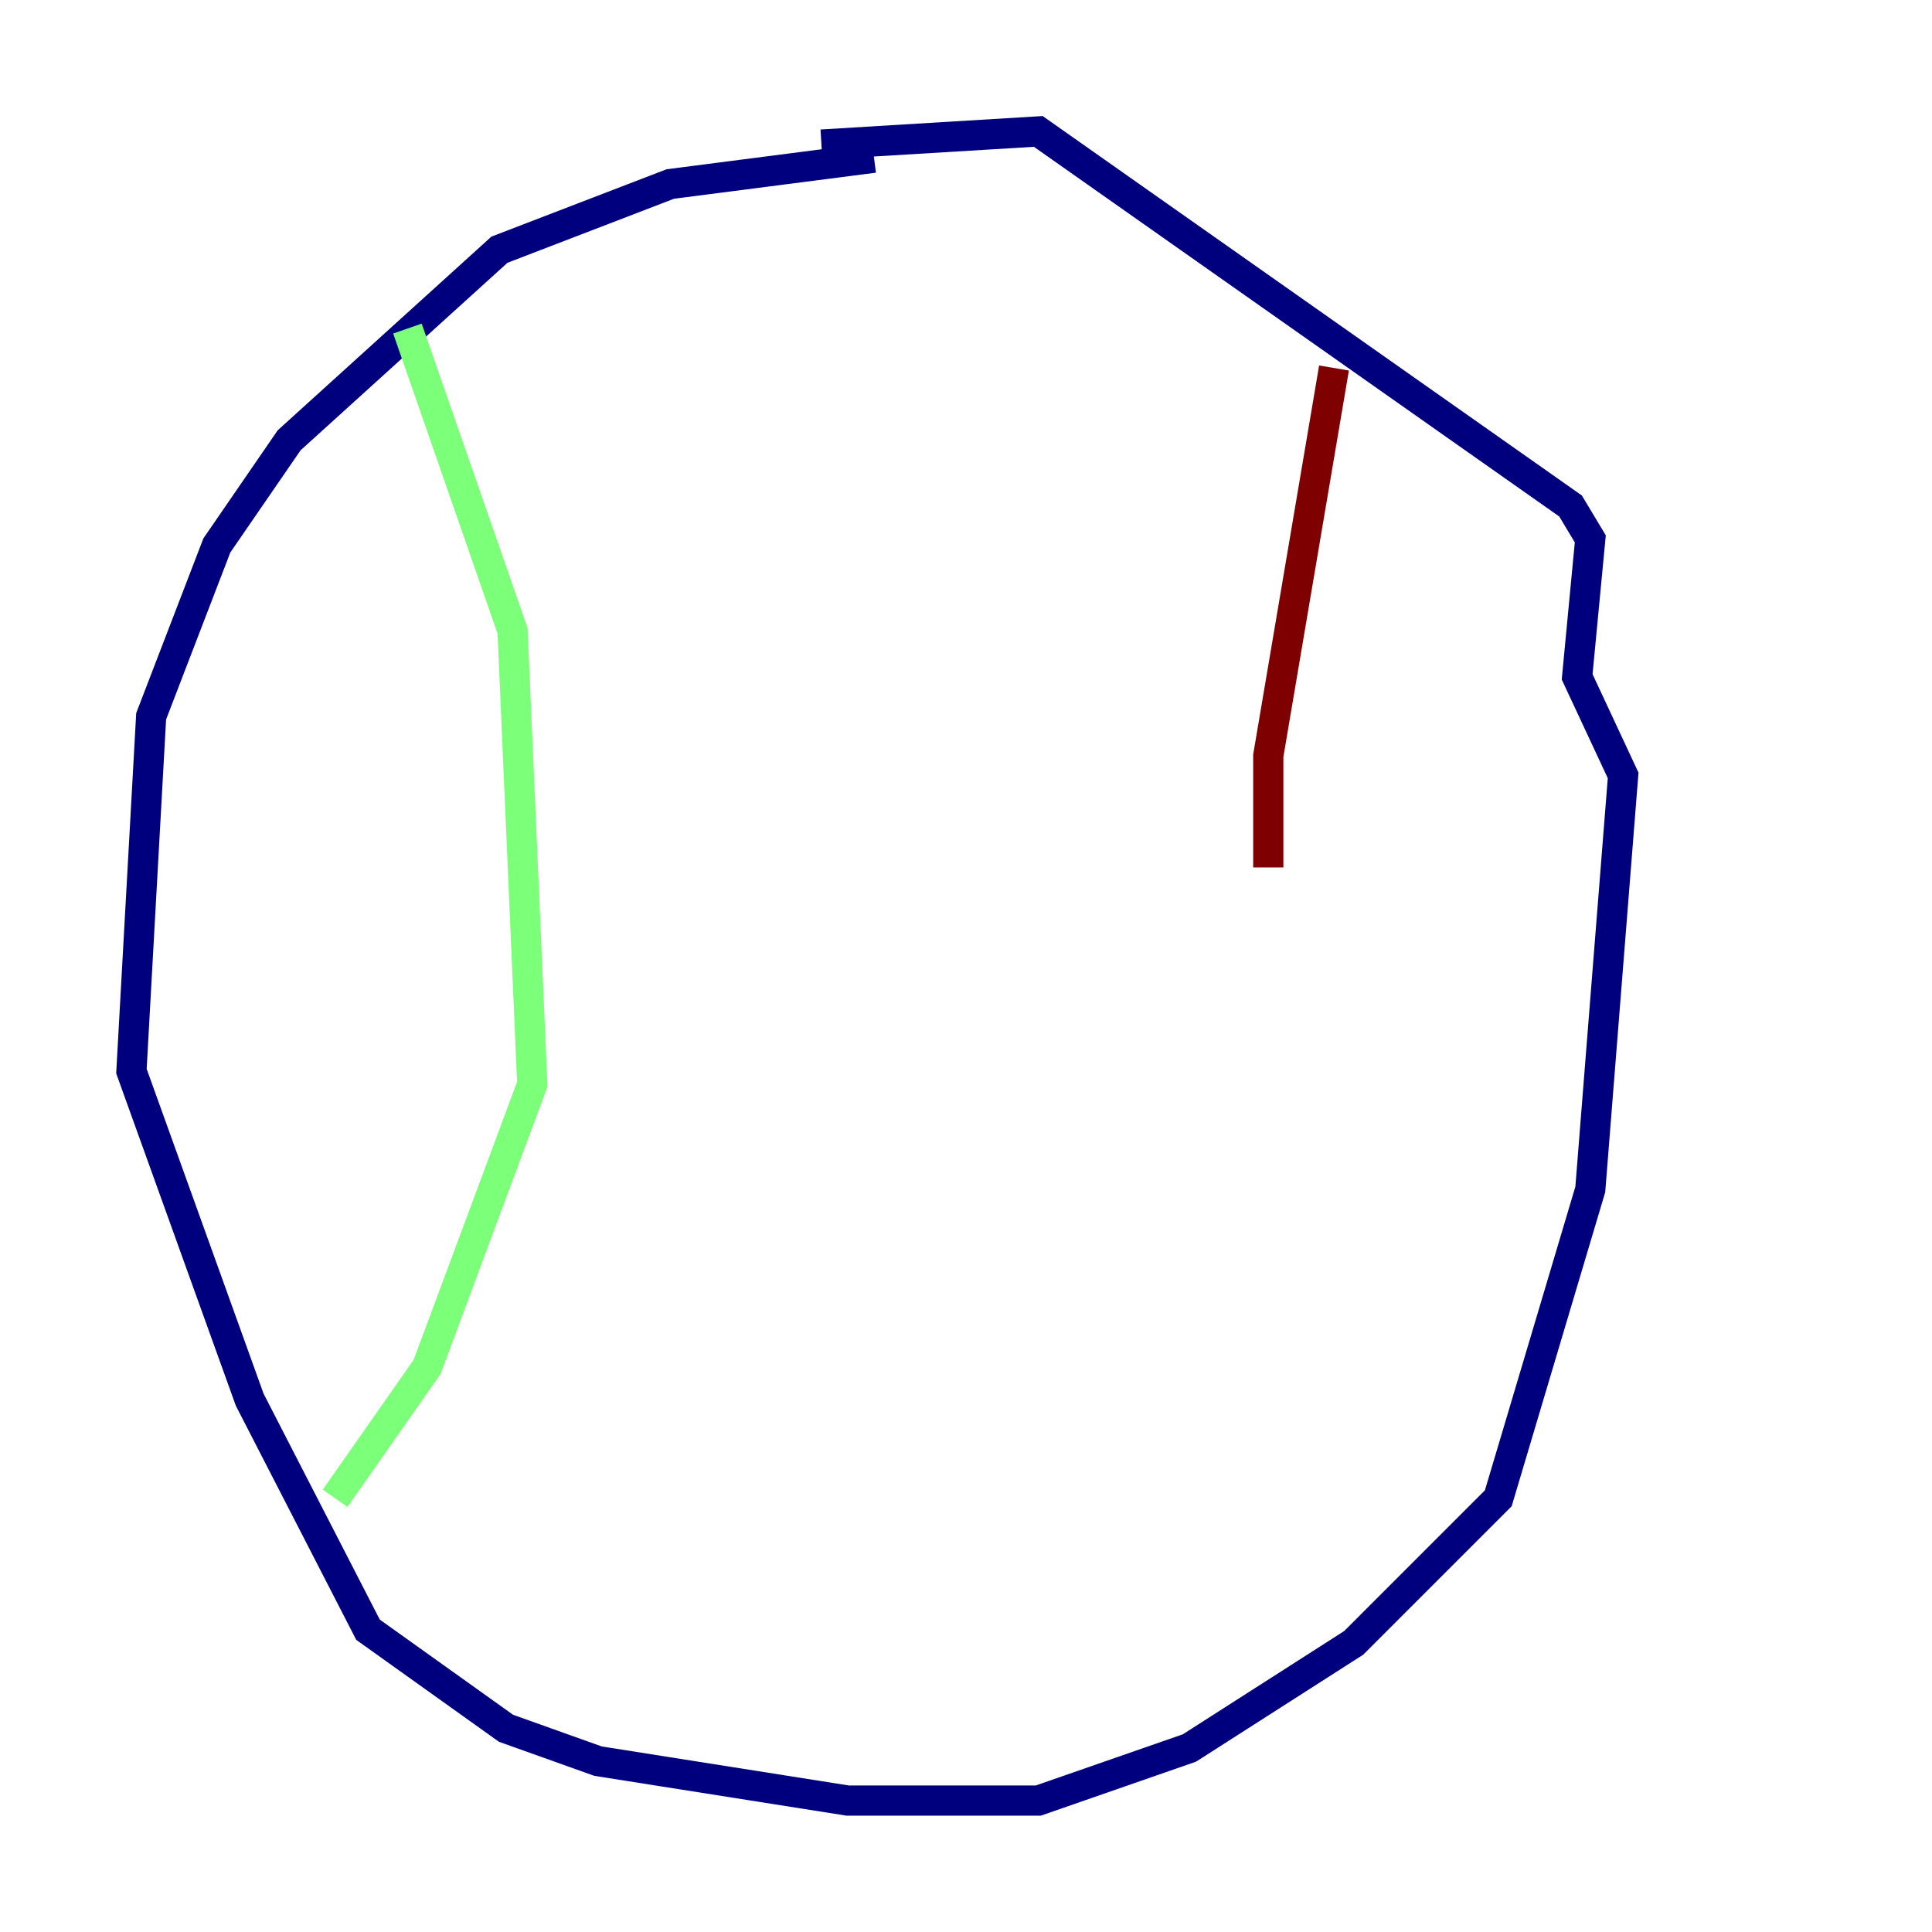 <?xml version="1.0" encoding="utf-8" ?>
<svg baseProfile="tiny" height="128" version="1.2" viewBox="0,0,128,128" width="128" xmlns="http://www.w3.org/2000/svg" xmlns:ev="http://www.w3.org/2001/xml-events" xmlns:xlink="http://www.w3.org/1999/xlink"><defs /><polyline fill="none" points="57.905,10.449 44.408,12.191 33.088,16.544 19.157,29.17 14.367,36.136 10.014,47.456 8.707,70.966 16.544,92.735 24.381,107.973 33.524,114.503 39.619,116.68 56.163,119.293 68.789,119.293 78.803,115.809 89.687,108.844 99.265,99.265 105.361,78.803 107.537,51.374 104.49,44.843 105.361,35.701 104.054,33.524 68.789,8.707 54.422,9.578" stroke="#00007f" stroke-width="2" /><polyline fill="none" points="26.993,21.769 33.959,41.796 35.265,71.837 28.299,90.558 22.204,99.265" stroke="#7cff79" stroke-width="2" /><polyline fill="none" points="88.381,24.381 84.027,50.068 84.027,57.469" stroke="#7f0000" stroke-width="2" /></svg>